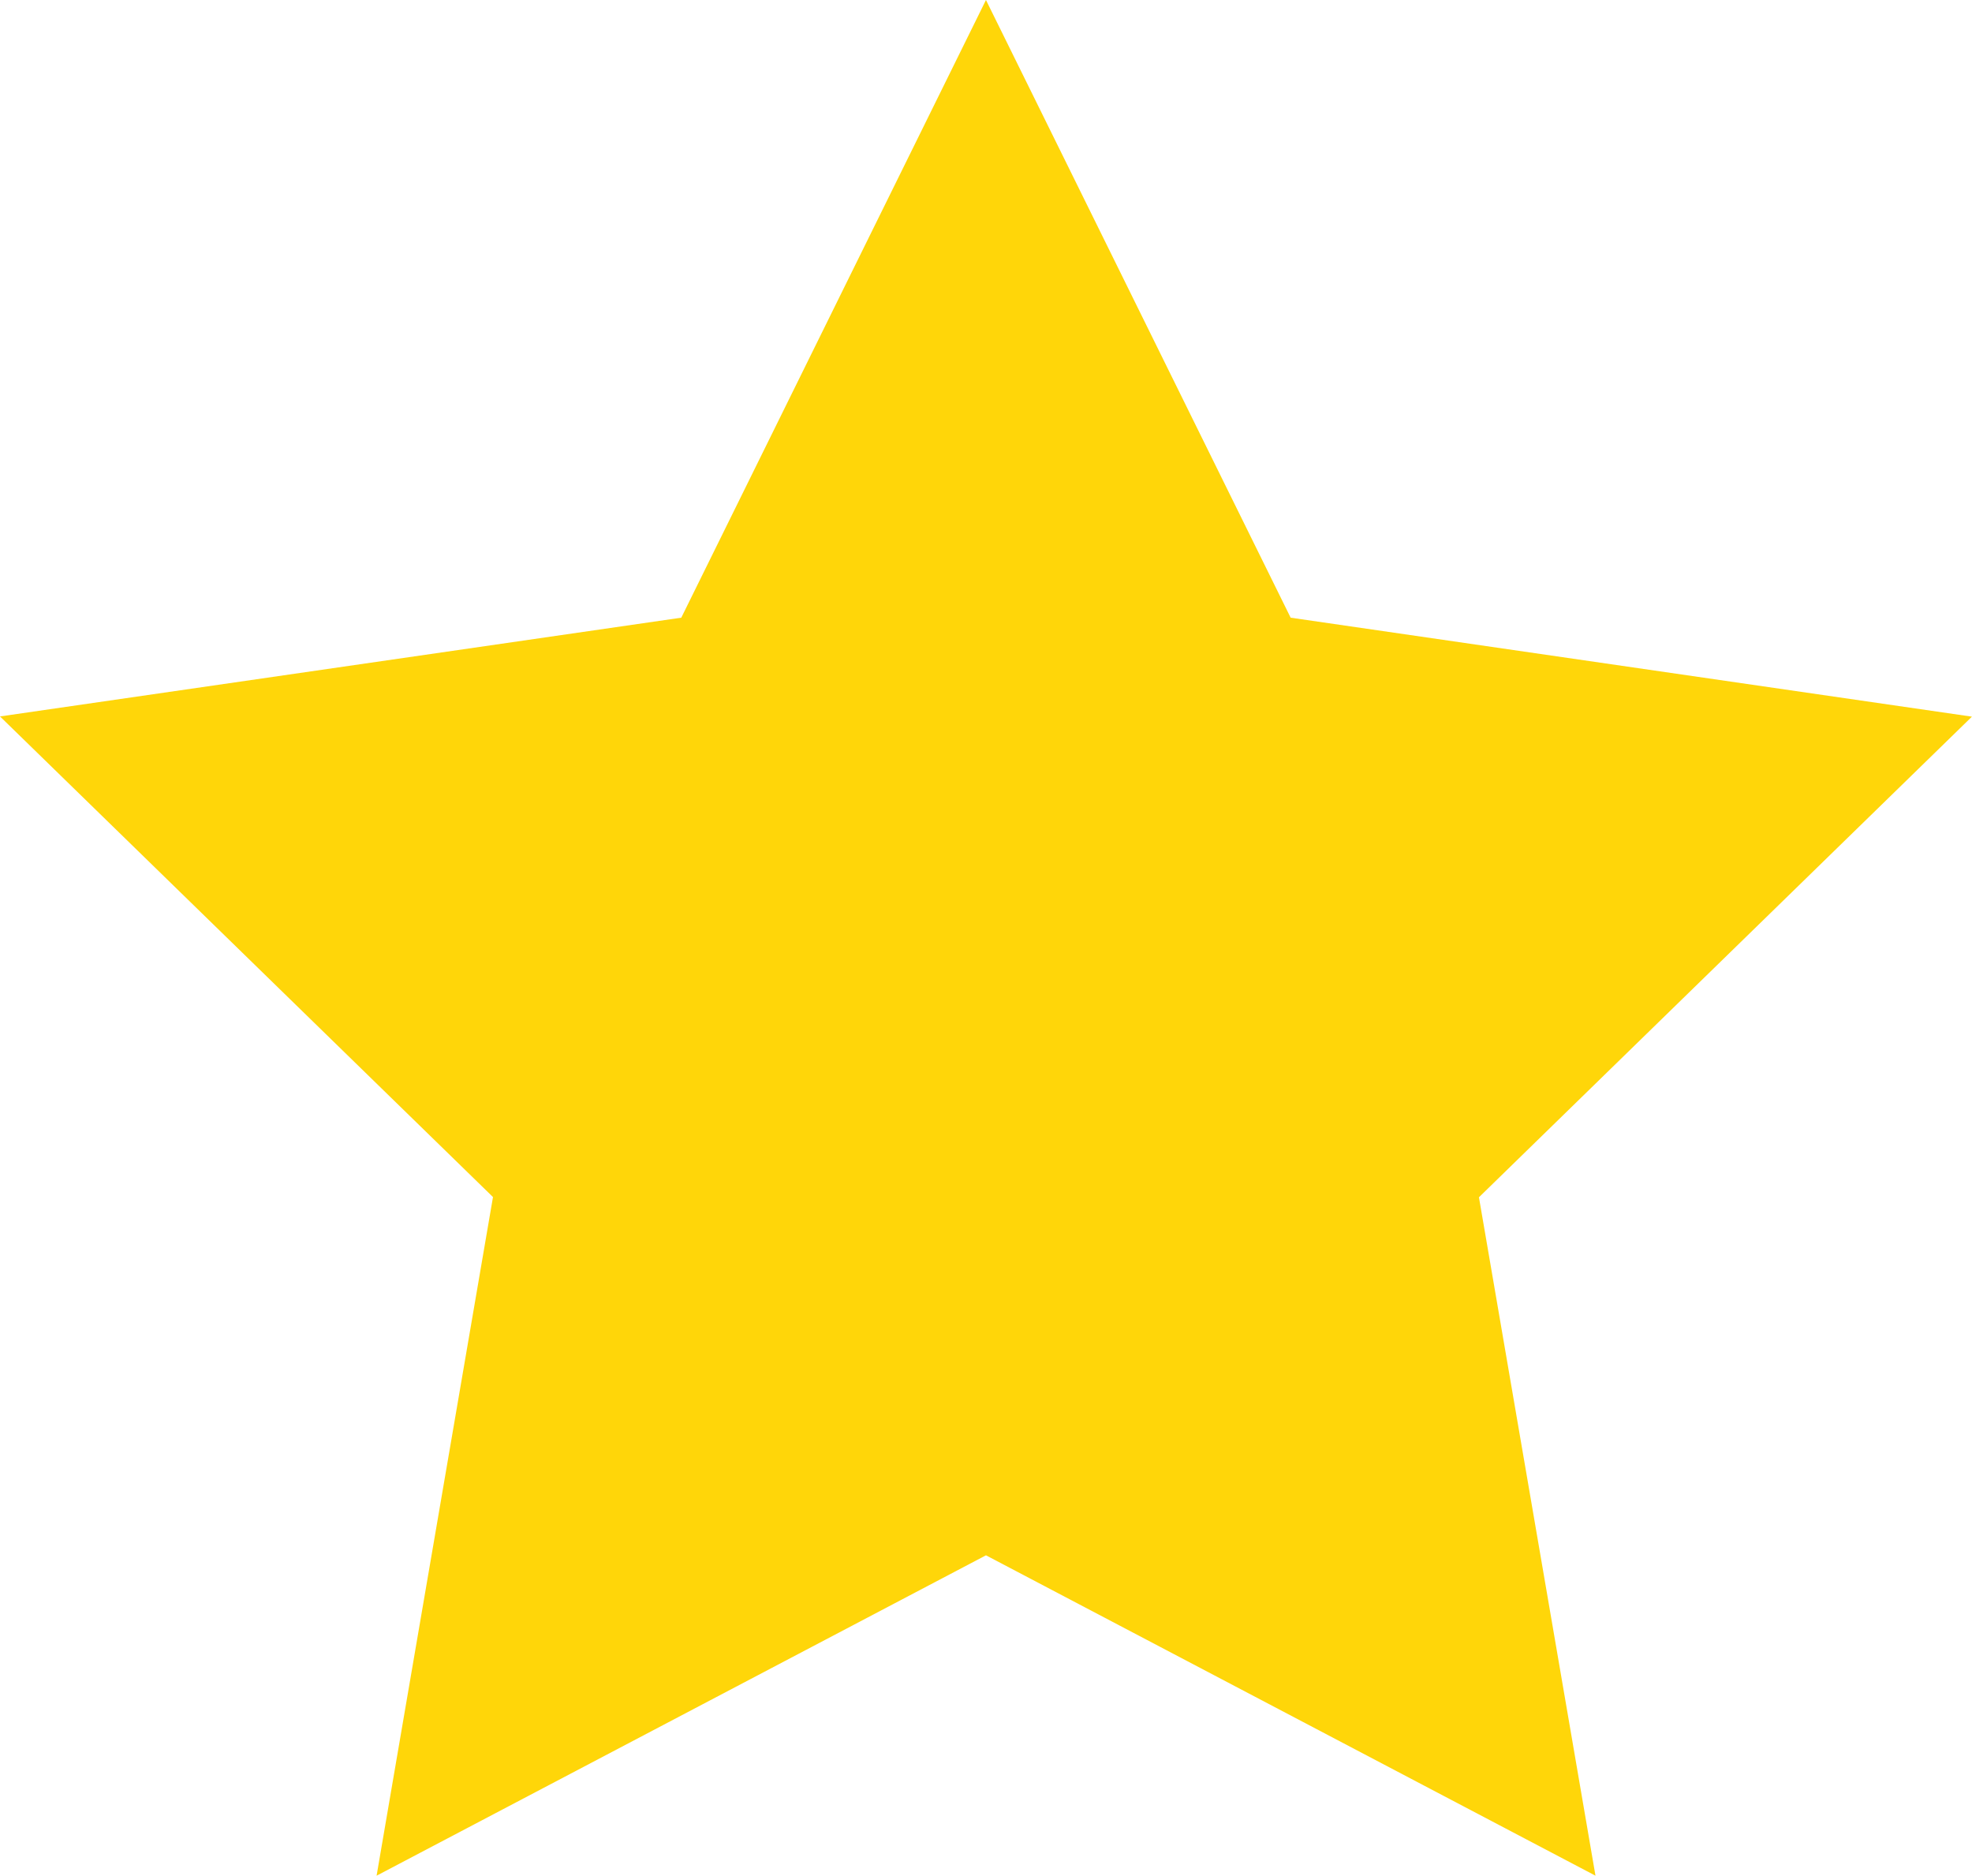 <svg xmlns="http://www.w3.org/2000/svg" width="26.821" height="25.508" viewBox="0 0 26.821 25.508"><defs><style>.a{fill:#ffd609;}</style></defs><path class="a" d="M13.41,21.151,5.122,25.508l1.583-9.229L0,9.743,9.266,8.4,13.41,0l4.144,8.4,9.266,1.346-6.705,6.536L21.7,25.508Z"/></svg>